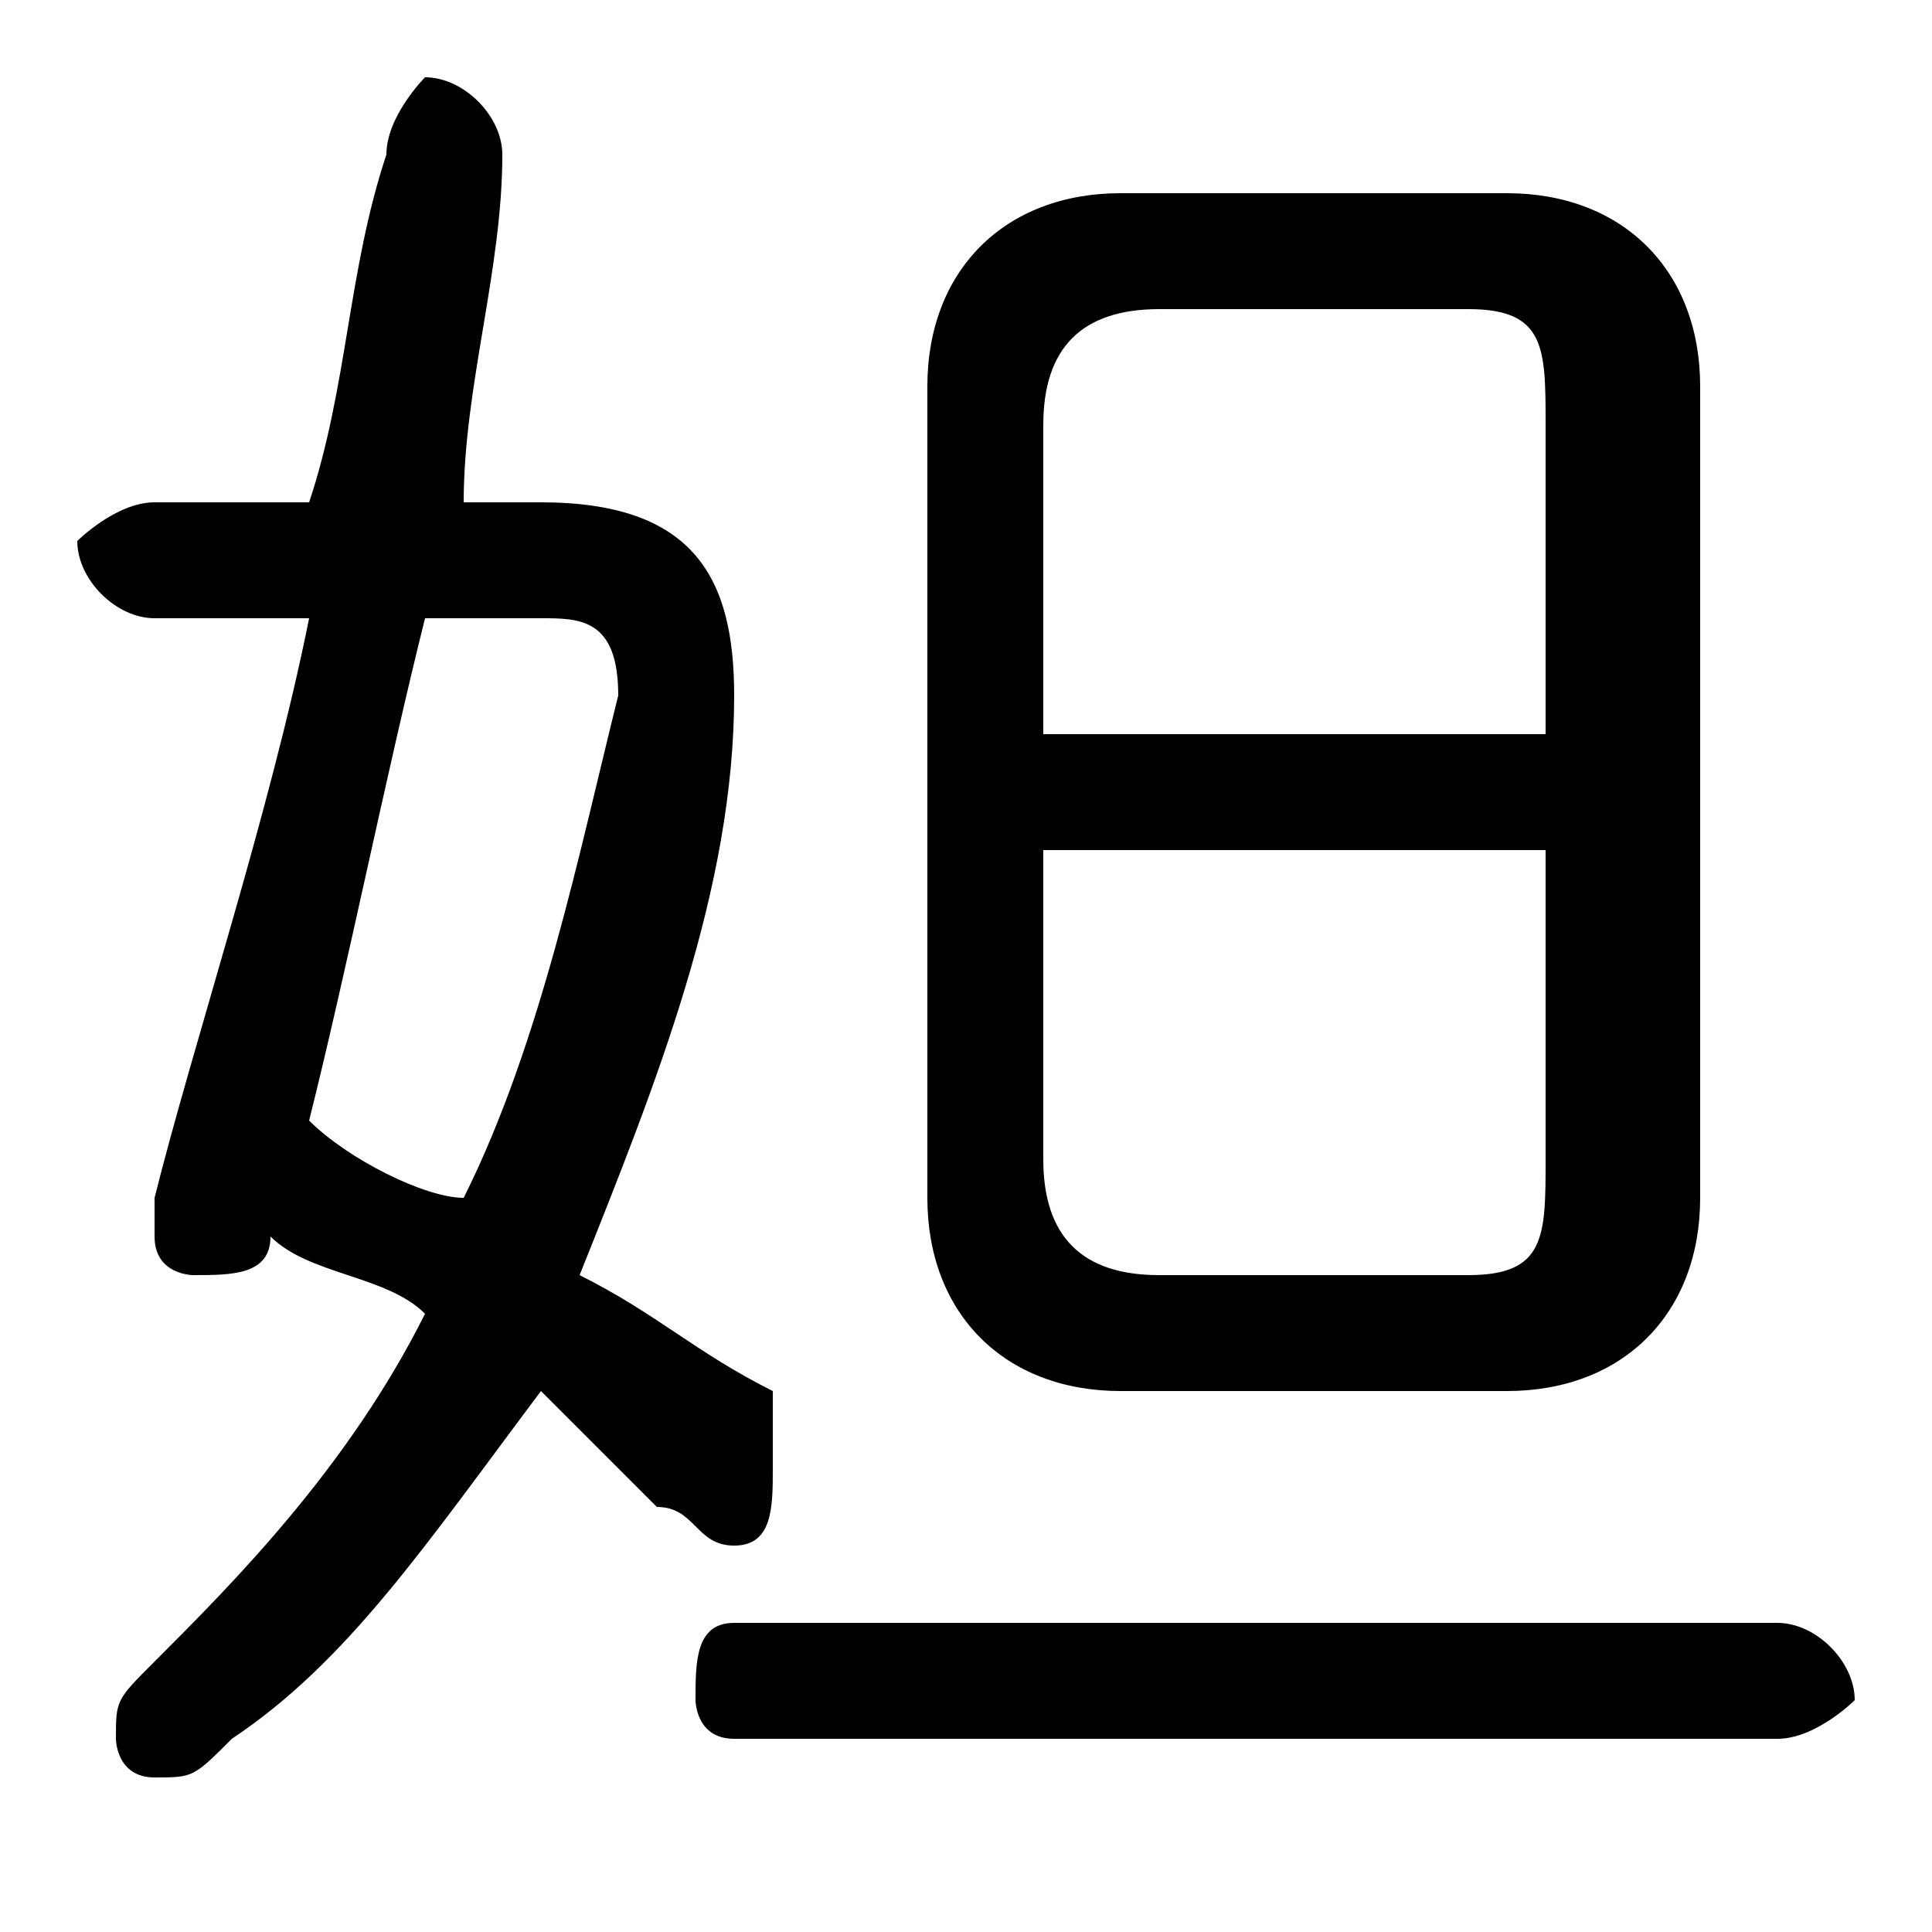 <svg xmlns="http://www.w3.org/2000/svg" viewBox="0 -44.0 50.0 50.0">
    <rect x="0" y="-44.0" width="50.0" height="50.0" fill="#808080" stroke="none"/>
    <g transform="scale(1, -1)">
        <!-- ボディの枠 -->
        <rect x="0" y="-6.0" width="50.0" height="50.0"
            stroke="white" fill="white"/>
        <!-- グリフ座標系の原点 -->
        <circle cx="0" cy="0" r="5" fill="white"/>
        <!-- グリフのアウトライン -->
        <g style="fill:black;stroke:#000000;stroke-width:0;stroke-linecap:round;stroke-linejoin:round;">
        <path d="M 39.0 8.0 C 42.0 8.0 44.0 10.0 44.0 13.0 L 44.0 34.0 C 44.0 37.0 42.0 39.0 39.0 39.0 L 29.0 39.0 C 26.0 39.0 24.0 37.0 24.0 34.0 L 24.0 13.0 C 24.0 10.0 26.0 8.0 29.0 8.0 Z M 30.0 11.0 C 28.0 11.0 27.0 12.0 27.0 14.0 L 27.0 22.0 L 40.0 22.0 L 40.0 14.0 C 40.0 12.0 40.0 11.0 38.0 11.0 Z M 40.0 25.0 L 27.0 25.0 L 27.0 33.0 C 27.0 35.0 28.0 36.0 30.0 36.0 L 38.0 36.0 C 40.0 36.0 40.0 35.0 40.0 33.0 Z M 12.0 31.0 C 12.0 34.0 13.0 37.0 13.0 40.0 C 13.0 41.0 12.0 42.0 11.0 42.0 C 11.0 42.0 10.0 41.0 10.0 40.0 C 9.0 37.0 9.0 34.0 8.0 31.0 L 4.0 31.0 C 3.0 31.0 2.0 30.0 2.0 30.0 C 2.0 29.0 3.0 28.0 4.0 28.0 L 8.0 28.0 C 7.0 23.0 5.0 17.0 4.0 13.0 C 4.0 13.0 4.0 12.0 4.0 12.0 C 4.0 11.0 5.0 11.0 5.0 11.0 C 6.0 11.0 7.0 11.0 7.0 12.0 C 8.0 11.0 10.0 11.0 11.0 10.0 C 9.0 6.0 6.0 3.0 4.0 1.0 C 3.0 0.0 3.0 -0.0 3.0 -1.0 C 3.0 -1.0 3.0 -2.0 4.0 -2.0 C 5.0 -2.0 5.0 -2.0 6.0 -1.0 C 9.0 1.0 11.0 4.0 14.0 8.0 C 15.0 7.0 16.0 6.0 17.0 5.0 C 18.0 5.0 18.0 4.0 19.0 4.0 C 20.0 4.0 20.0 5.0 20.0 6.0 C 20.0 7.0 20.0 7.0 20.0 8.0 C 18.0 9.0 17.0 10.0 15.0 11.0 C 17.0 16.0 19.0 21.0 19.0 26.0 C 19.0 29.0 18.0 31.0 14.0 31.0 Z M 14.0 28.0 C 15.0 28.0 16.0 28.0 16.0 26.0 C 15.0 22.0 14.0 17.0 12.0 13.0 C 11.0 13.0 9.0 14.0 8.0 15.0 C 9.0 19.0 10.0 24.0 11.0 28.0 Z M 46.0 -1.0 C 47.0 -1.0 48.0 -0.0 48.0 0.0 C 48.0 1.0 47.0 2.0 46.0 2.0 L 19.0 2.0 C 18.0 2.0 18.0 1.0 18.0 0.0 C 18.0 -0.0 18.0 -1.0 19.0 -1.0 Z"/>
    </g>
    </g>
</svg>
